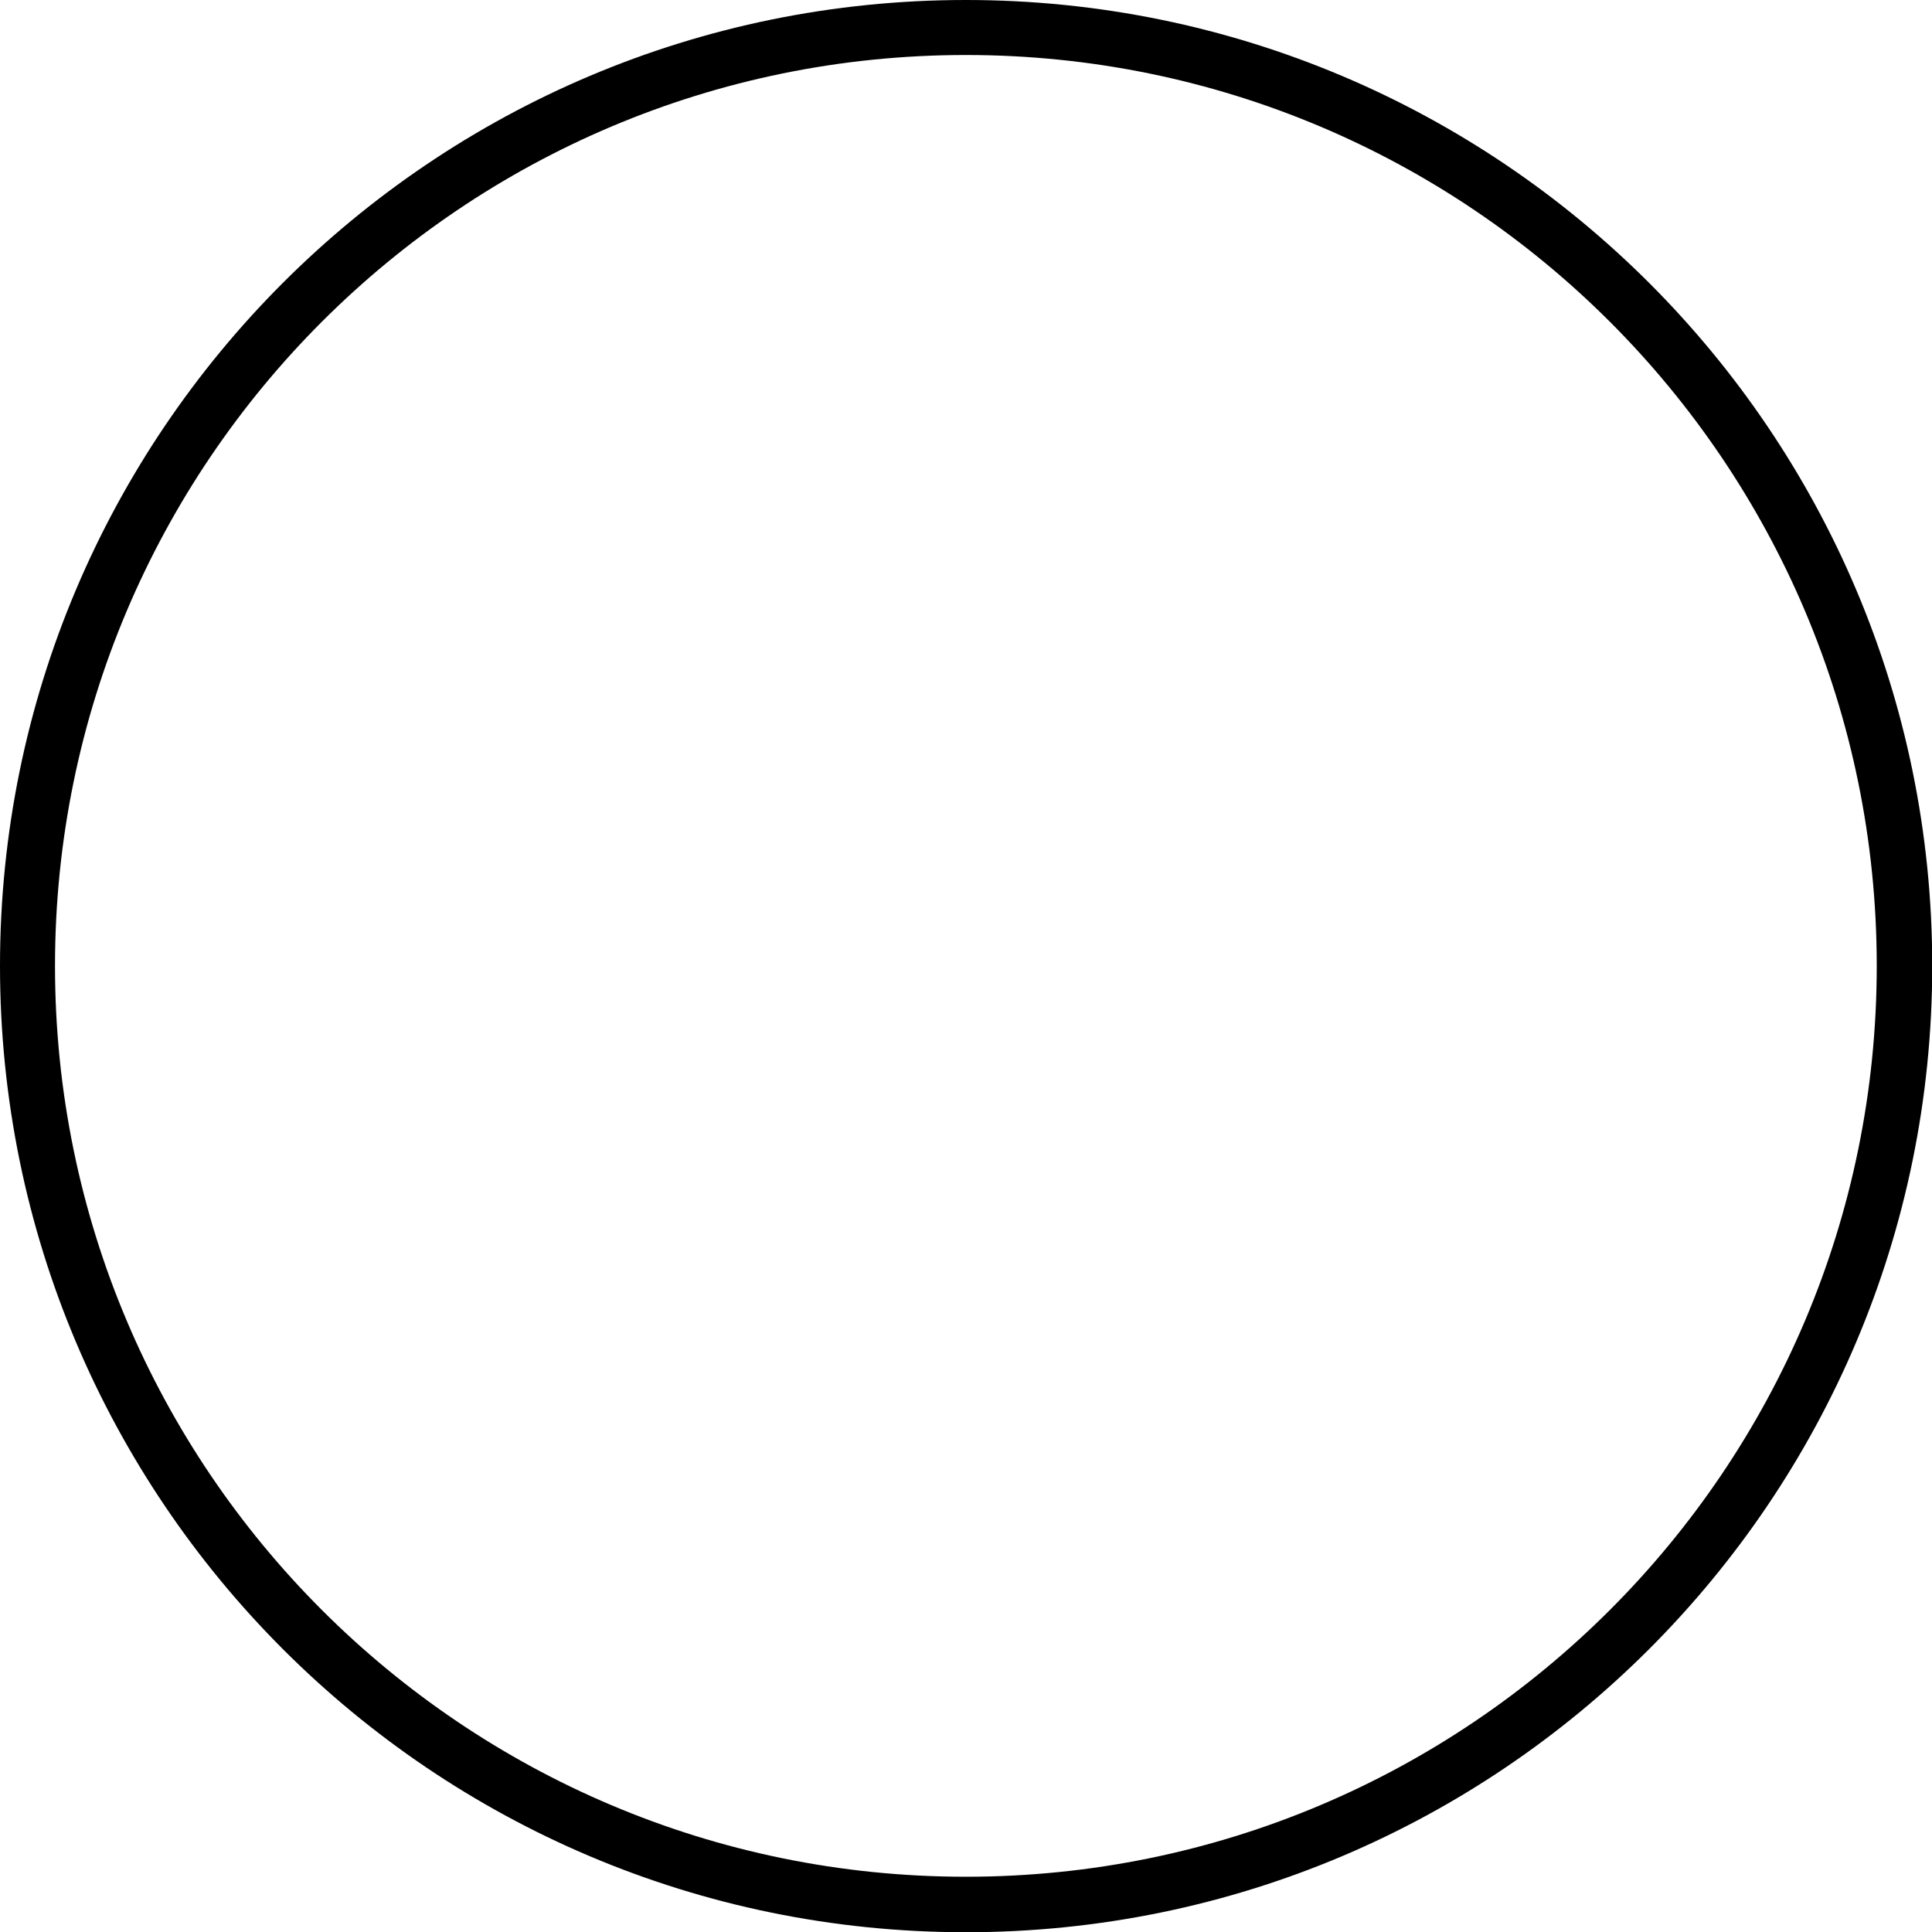 <?xml version="1.0" encoding="UTF-8" standalone="no"?>
<svg
   xmlns:dc="http://purl.org/dc/elements/1.1/"
   xmlns:cc="http://creativecommons.org/ns#"
   xmlns:rdf="http://www.w3.org/1999/02/22-rdf-syntax-ns#"
   xmlns:svg="http://www.w3.org/2000/svg"
   xmlns="http://www.w3.org/2000/svg"
   version="1.1"
   id="svg3565"
   height="124.016"
   width="124.016">
  <defs
     id="defs3567" />
  <g
     transform="translate(0,-928.346)"
     id="layer1">
    <path
       id="path3658"
       transform="translate(0,928.346)"
       d="M 62 0 C 27.754 -9.4739031e-15 0 27.754 0 62 C -9.4739031e-15 96.246 27.754 124.031 62 124.031 C 96.246 124.031 124.031 96.246 124.031 62 C 124.031 27.754 96.246 -1.8947806e-14 62 0 z M 62 3.531 C 94.289 3.531 120.469 29.711 120.469 62 C 120.469 94.289 94.289 120.469 62 120.469 C 29.711 120.469 3.531 94.289 3.531 62 C 3.531 29.711 29.711 3.531 62 3.531 z "
       style="opacity:1;color:#000000;fill:#000000;fill-opacity:1;fill-rule:nonzero;stroke:none;stroke-width:10;marker:none;visibility:visible;display:inline;overflow:visible;enable-background:accumulate" />
  </g>
</svg>
